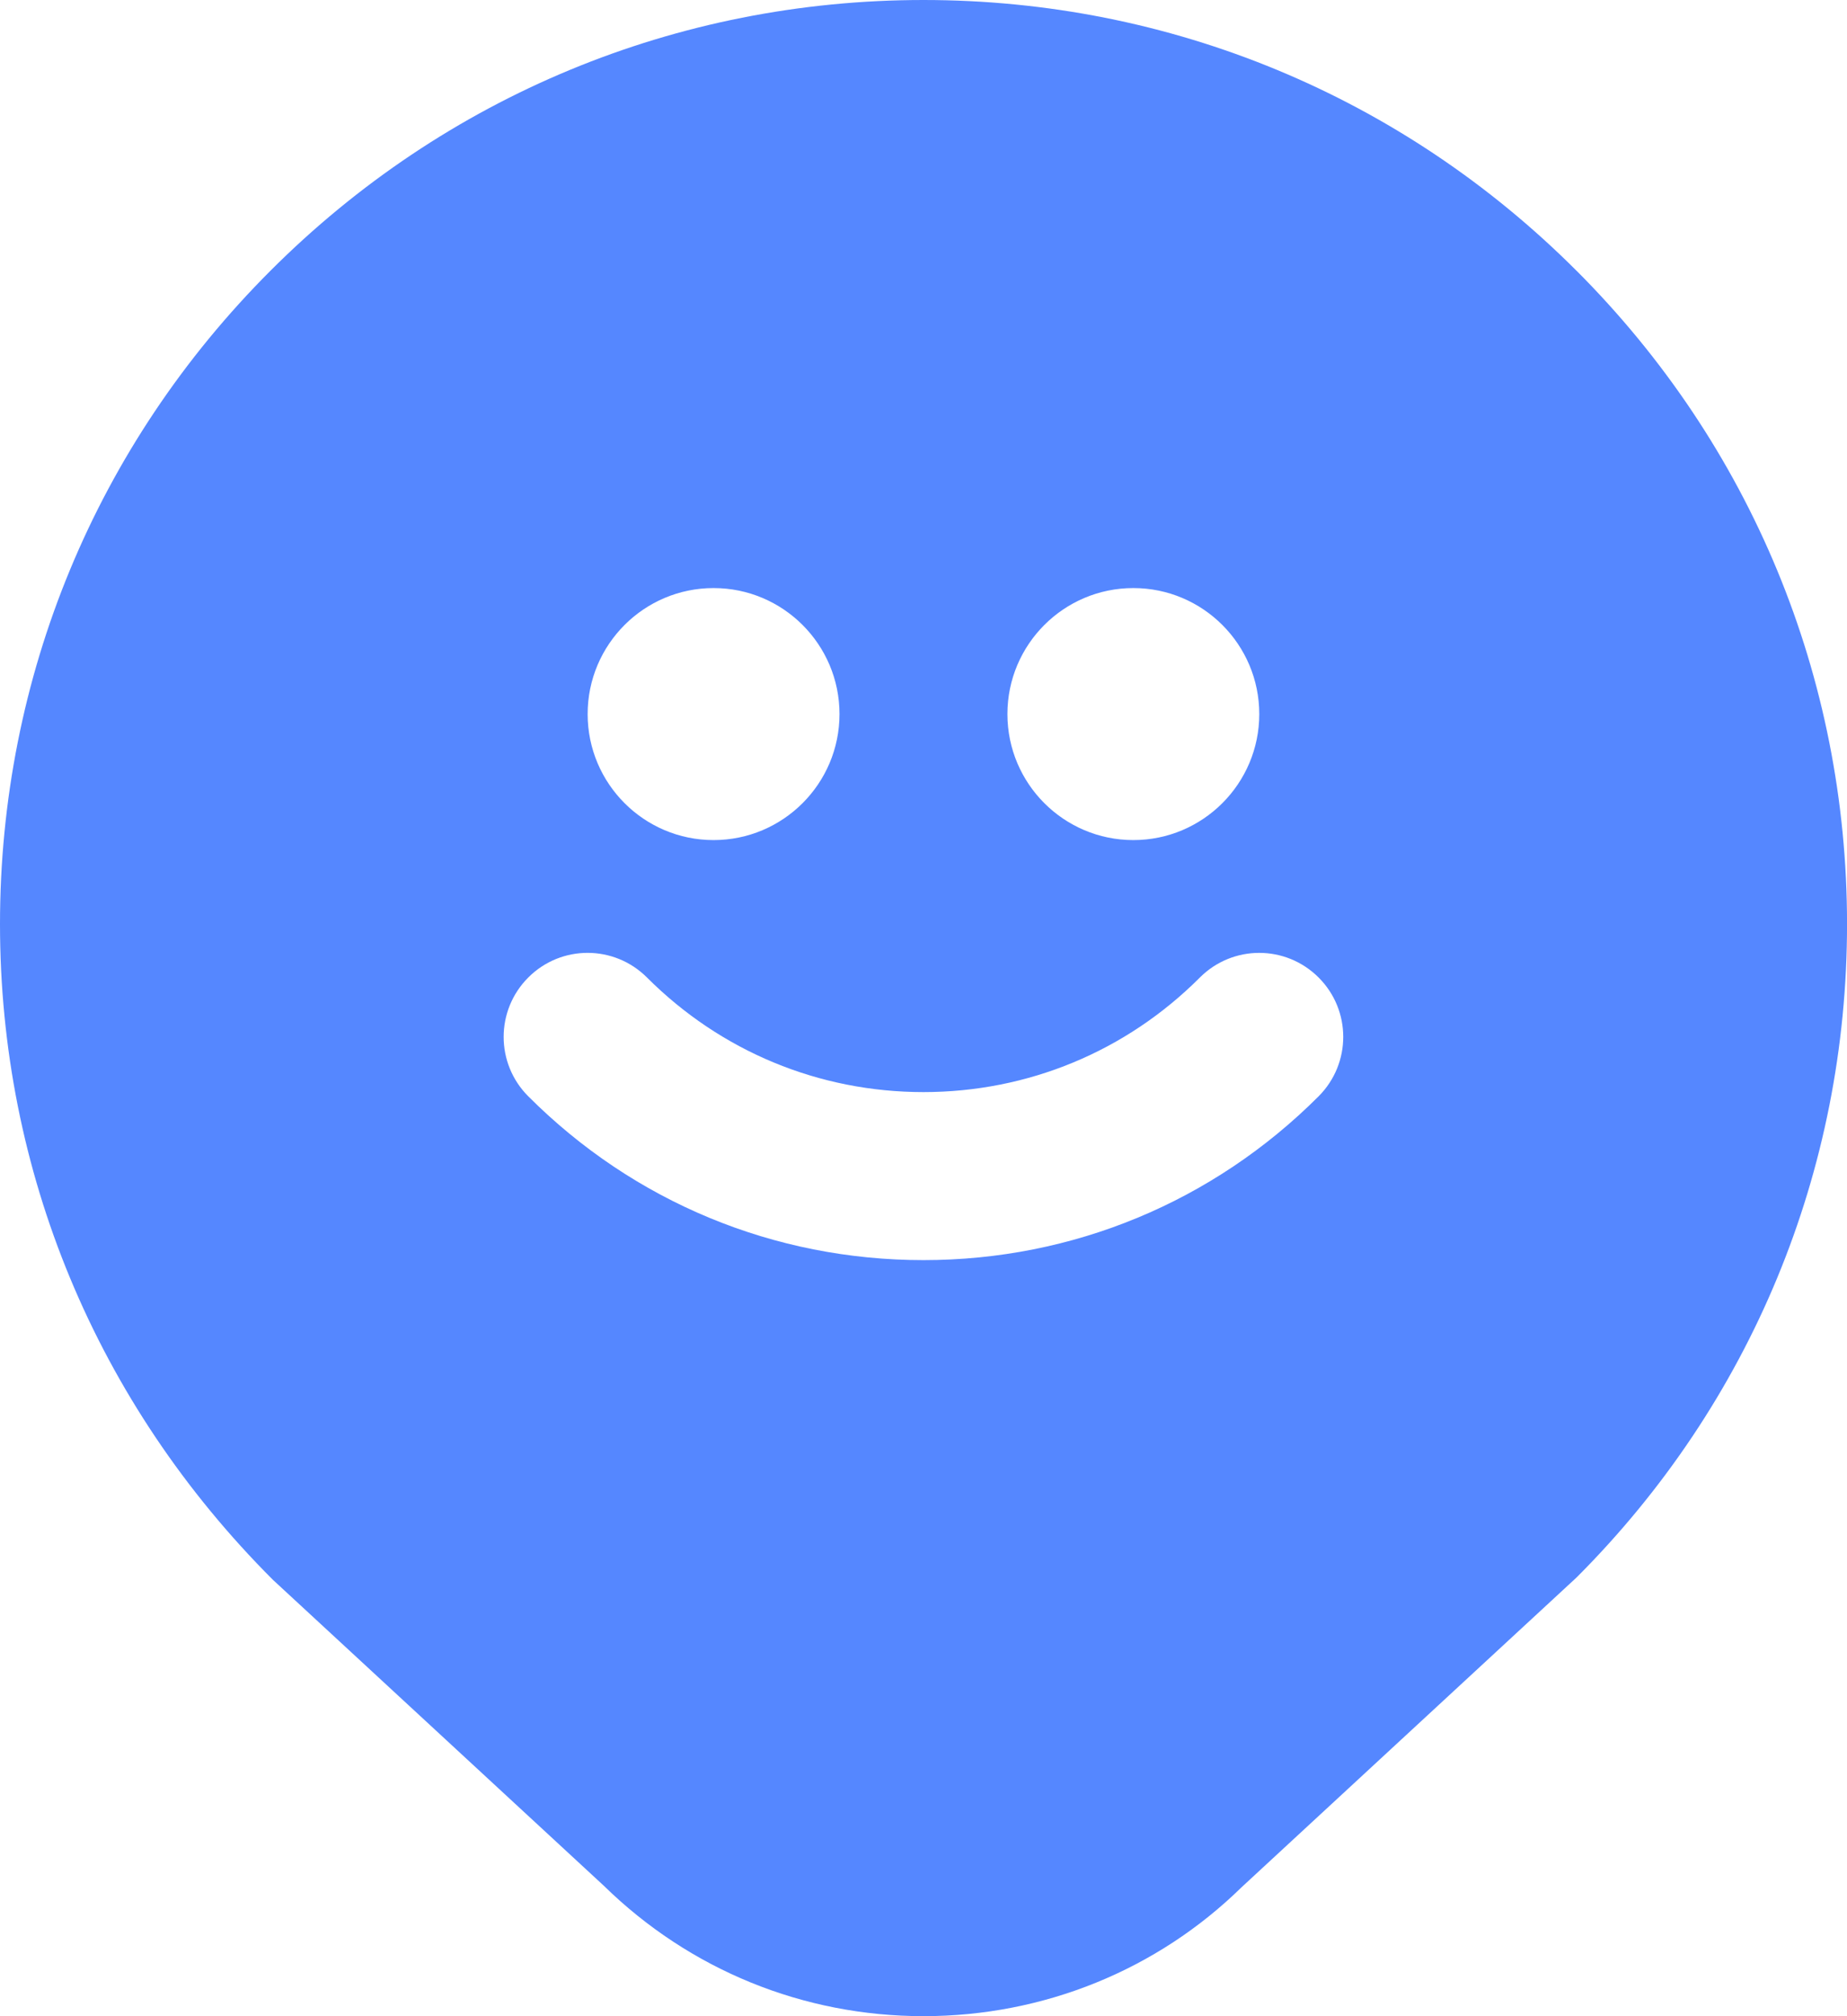 <?xml version="1.0" encoding="UTF-8"?>
<svg id="Calque_2" data-name="Calque 2" xmlns="http://www.w3.org/2000/svg" viewBox="0 0 469.35 512">
  <g id="Layer_1" data-name="Layer 1">
    <path d="m400.6,68.74C356.27,24.43,297.34,0,234.67,0S113.05,24.43,68.74,68.74C24.41,113.05,0,171.97,0,234.67s24.41,121.6,69.33,166.51l84.12,77.72c21.82,21.35,50.67,33.11,81.22,33.11s59.39-11.75,80.79-32.7l85.16-78.7c44.33-44.33,68.74-103.25,68.74-165.93s-24.43-121.62-68.74-165.93h-.02Zm-112.6,80.6c17.66,0,32,14.34,32,32s-14.34,32-32,32-32-14.34-32-32,14.34-32,32-32Zm-106.67,0c17.66,0,32,14.34,32,32s-14.34,32-32,32-32-14.34-32-32,14.34-32,32-32Zm153.75,129.07c-26.82,26.82-62.49,41.6-100.42,41.6s-73.6-14.76-100.42-41.6c-8.34-8.34-8.34-21.82,0-30.17s21.82-8.34,30.17,0c18.75,18.75,43.71,29.1,70.25,29.1s51.5-10.33,70.25-29.1c8.34-8.34,21.82-8.34,30.17,0s8.34,21.82,0,30.17h0Z" style="fill: #5587ff;"/>
  </g>
</svg>